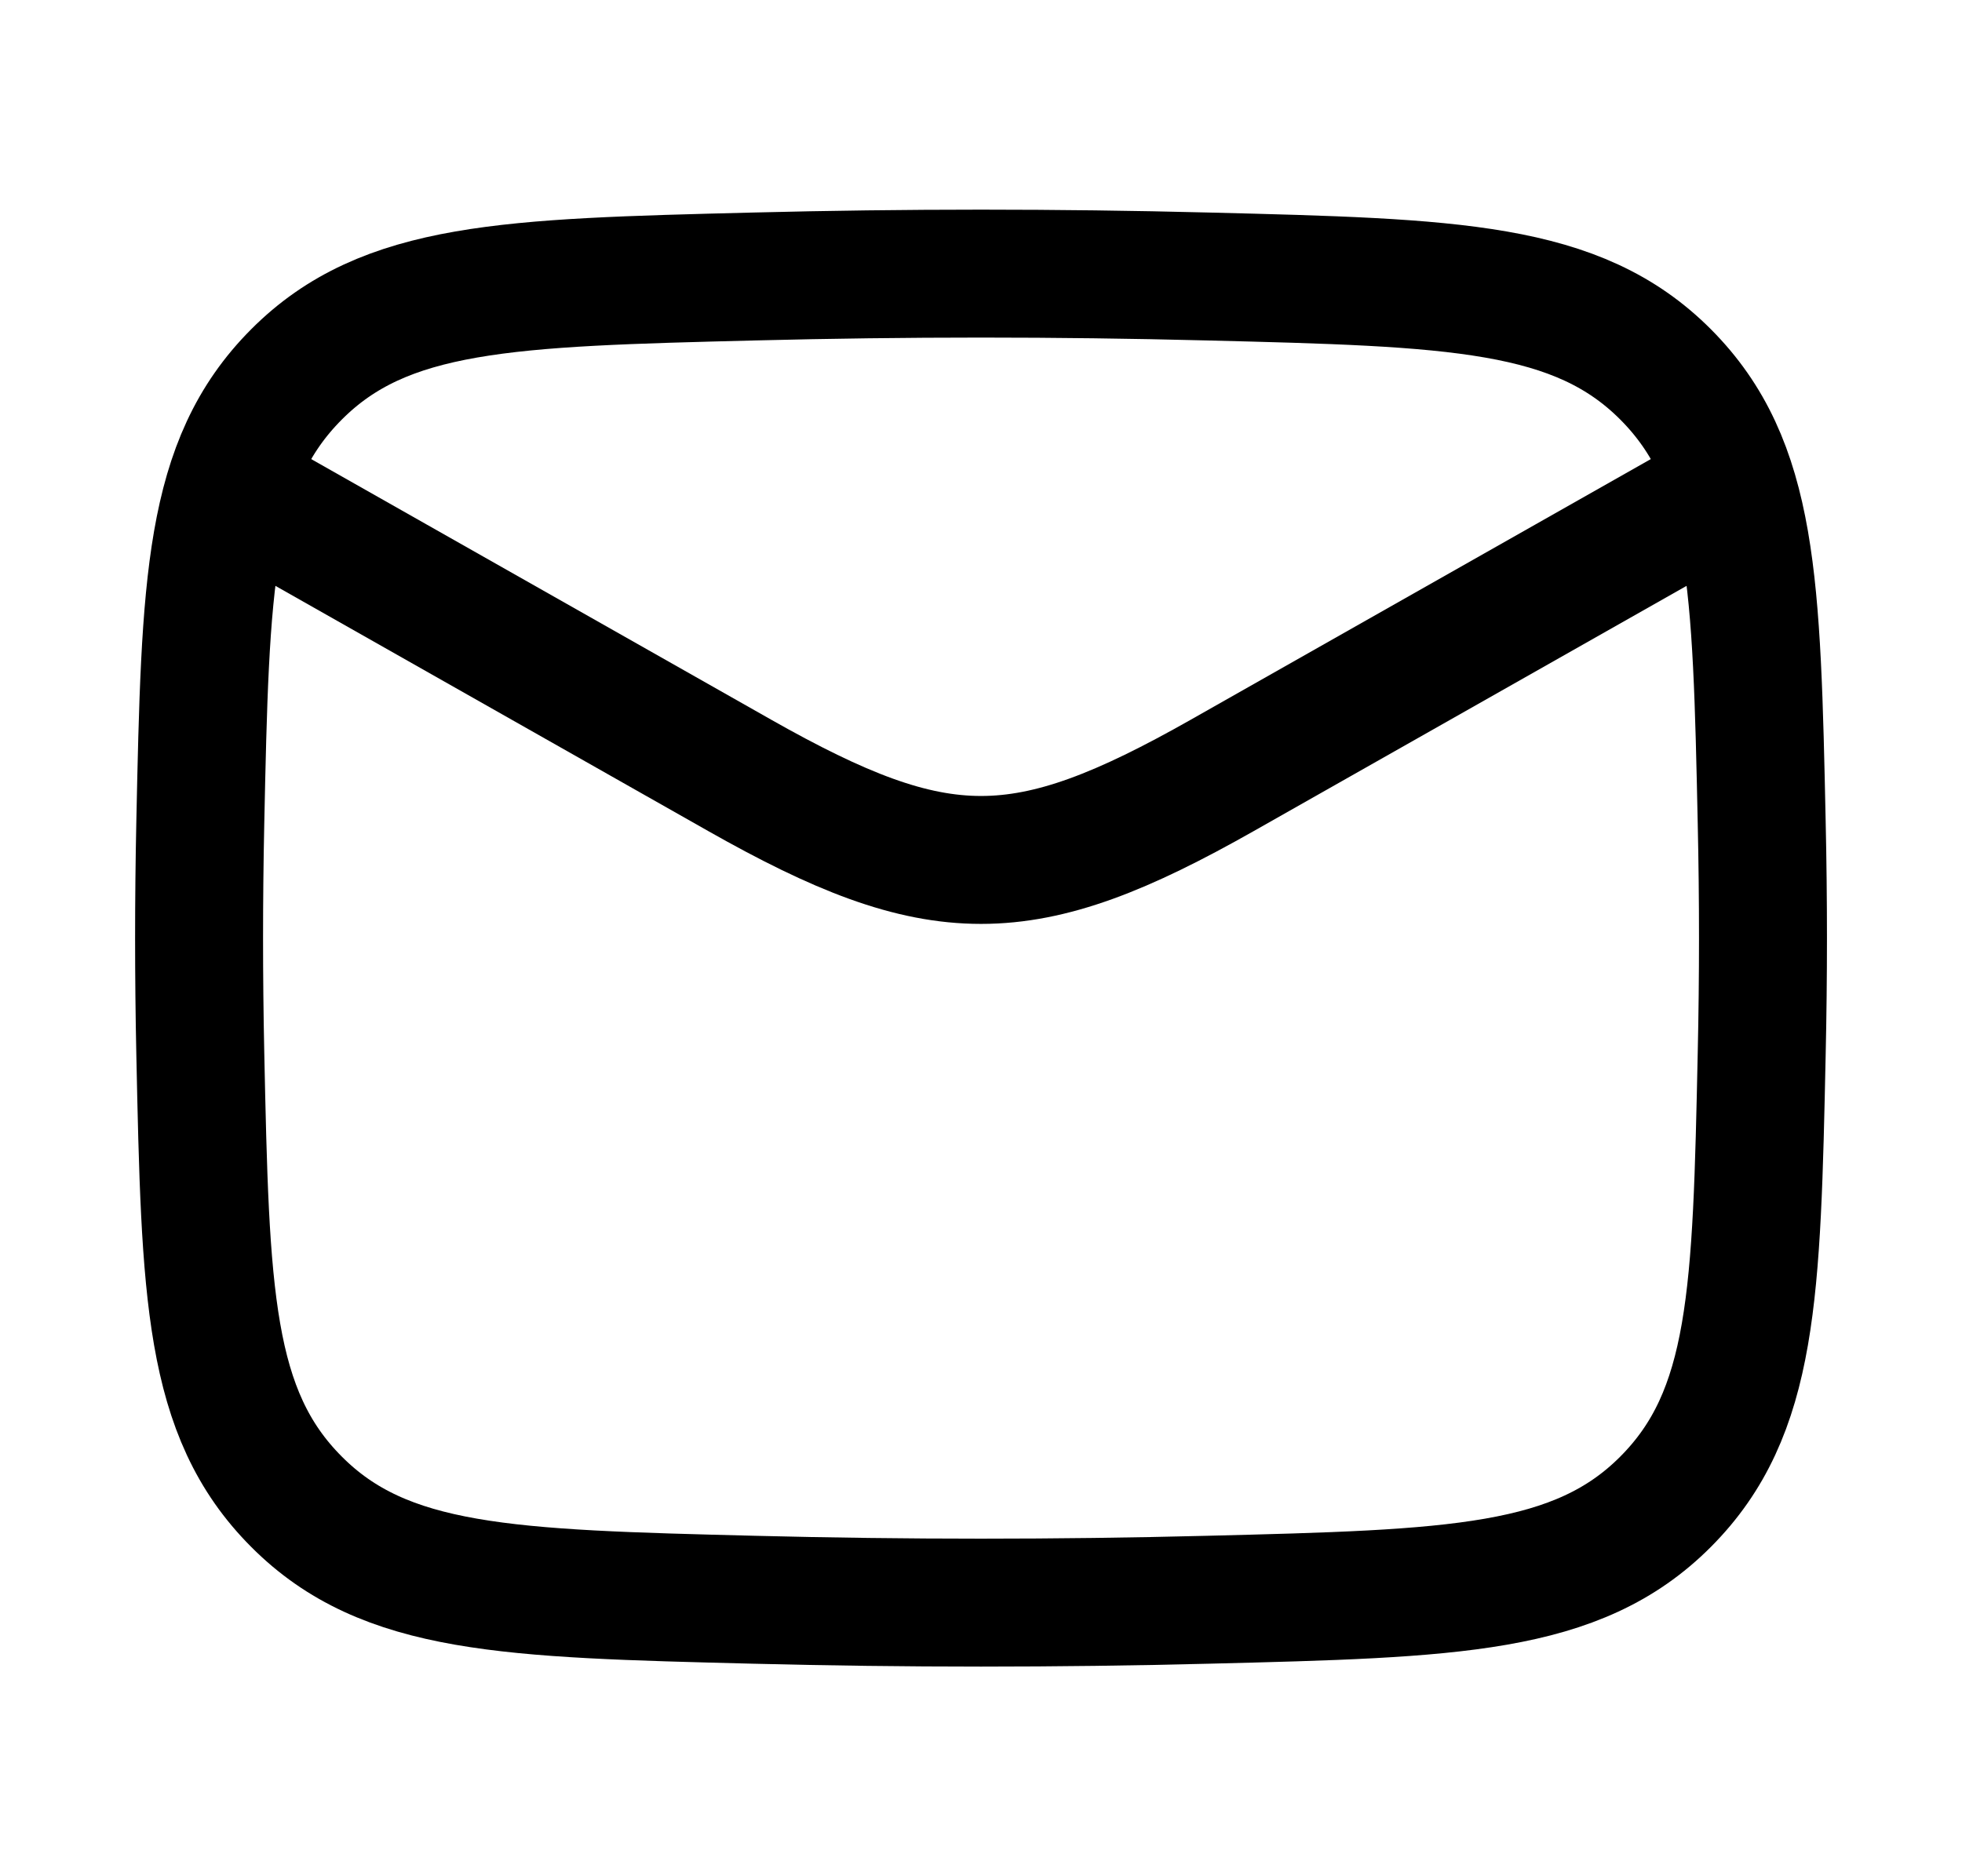 <svg width="23" height="22" viewBox="0 0 23 22" fill="none" xmlns="http://www.w3.org/2000/svg">
<path d="M2.333 5.5L8.67 9.091C11.007 10.414 11.994 10.414 14.33 9.091L20.667 5.5" stroke="black" stroke-width="1.5" stroke-linejoin="round"/>
<path d="M2.348 12.353C2.408 15.163 2.438 16.568 3.475 17.608C4.511 18.649 5.955 18.686 8.841 18.758C10.619 18.803 12.381 18.803 14.159 18.758C17.046 18.686 18.489 18.649 19.526 17.608C20.562 16.568 20.592 15.163 20.652 12.353C20.672 11.449 20.672 10.551 20.652 9.647C20.592 6.837 20.562 5.432 19.526 4.391C18.489 3.351 17.046 3.314 14.159 3.242C12.381 3.197 10.619 3.197 8.841 3.242C5.955 3.314 4.511 3.351 3.475 4.391C2.438 5.432 2.408 6.837 2.348 9.647C2.329 10.551 2.329 11.449 2.348 12.353Z" stroke="black" stroke-width="1.5" stroke-linejoin="round"/>
</svg>
